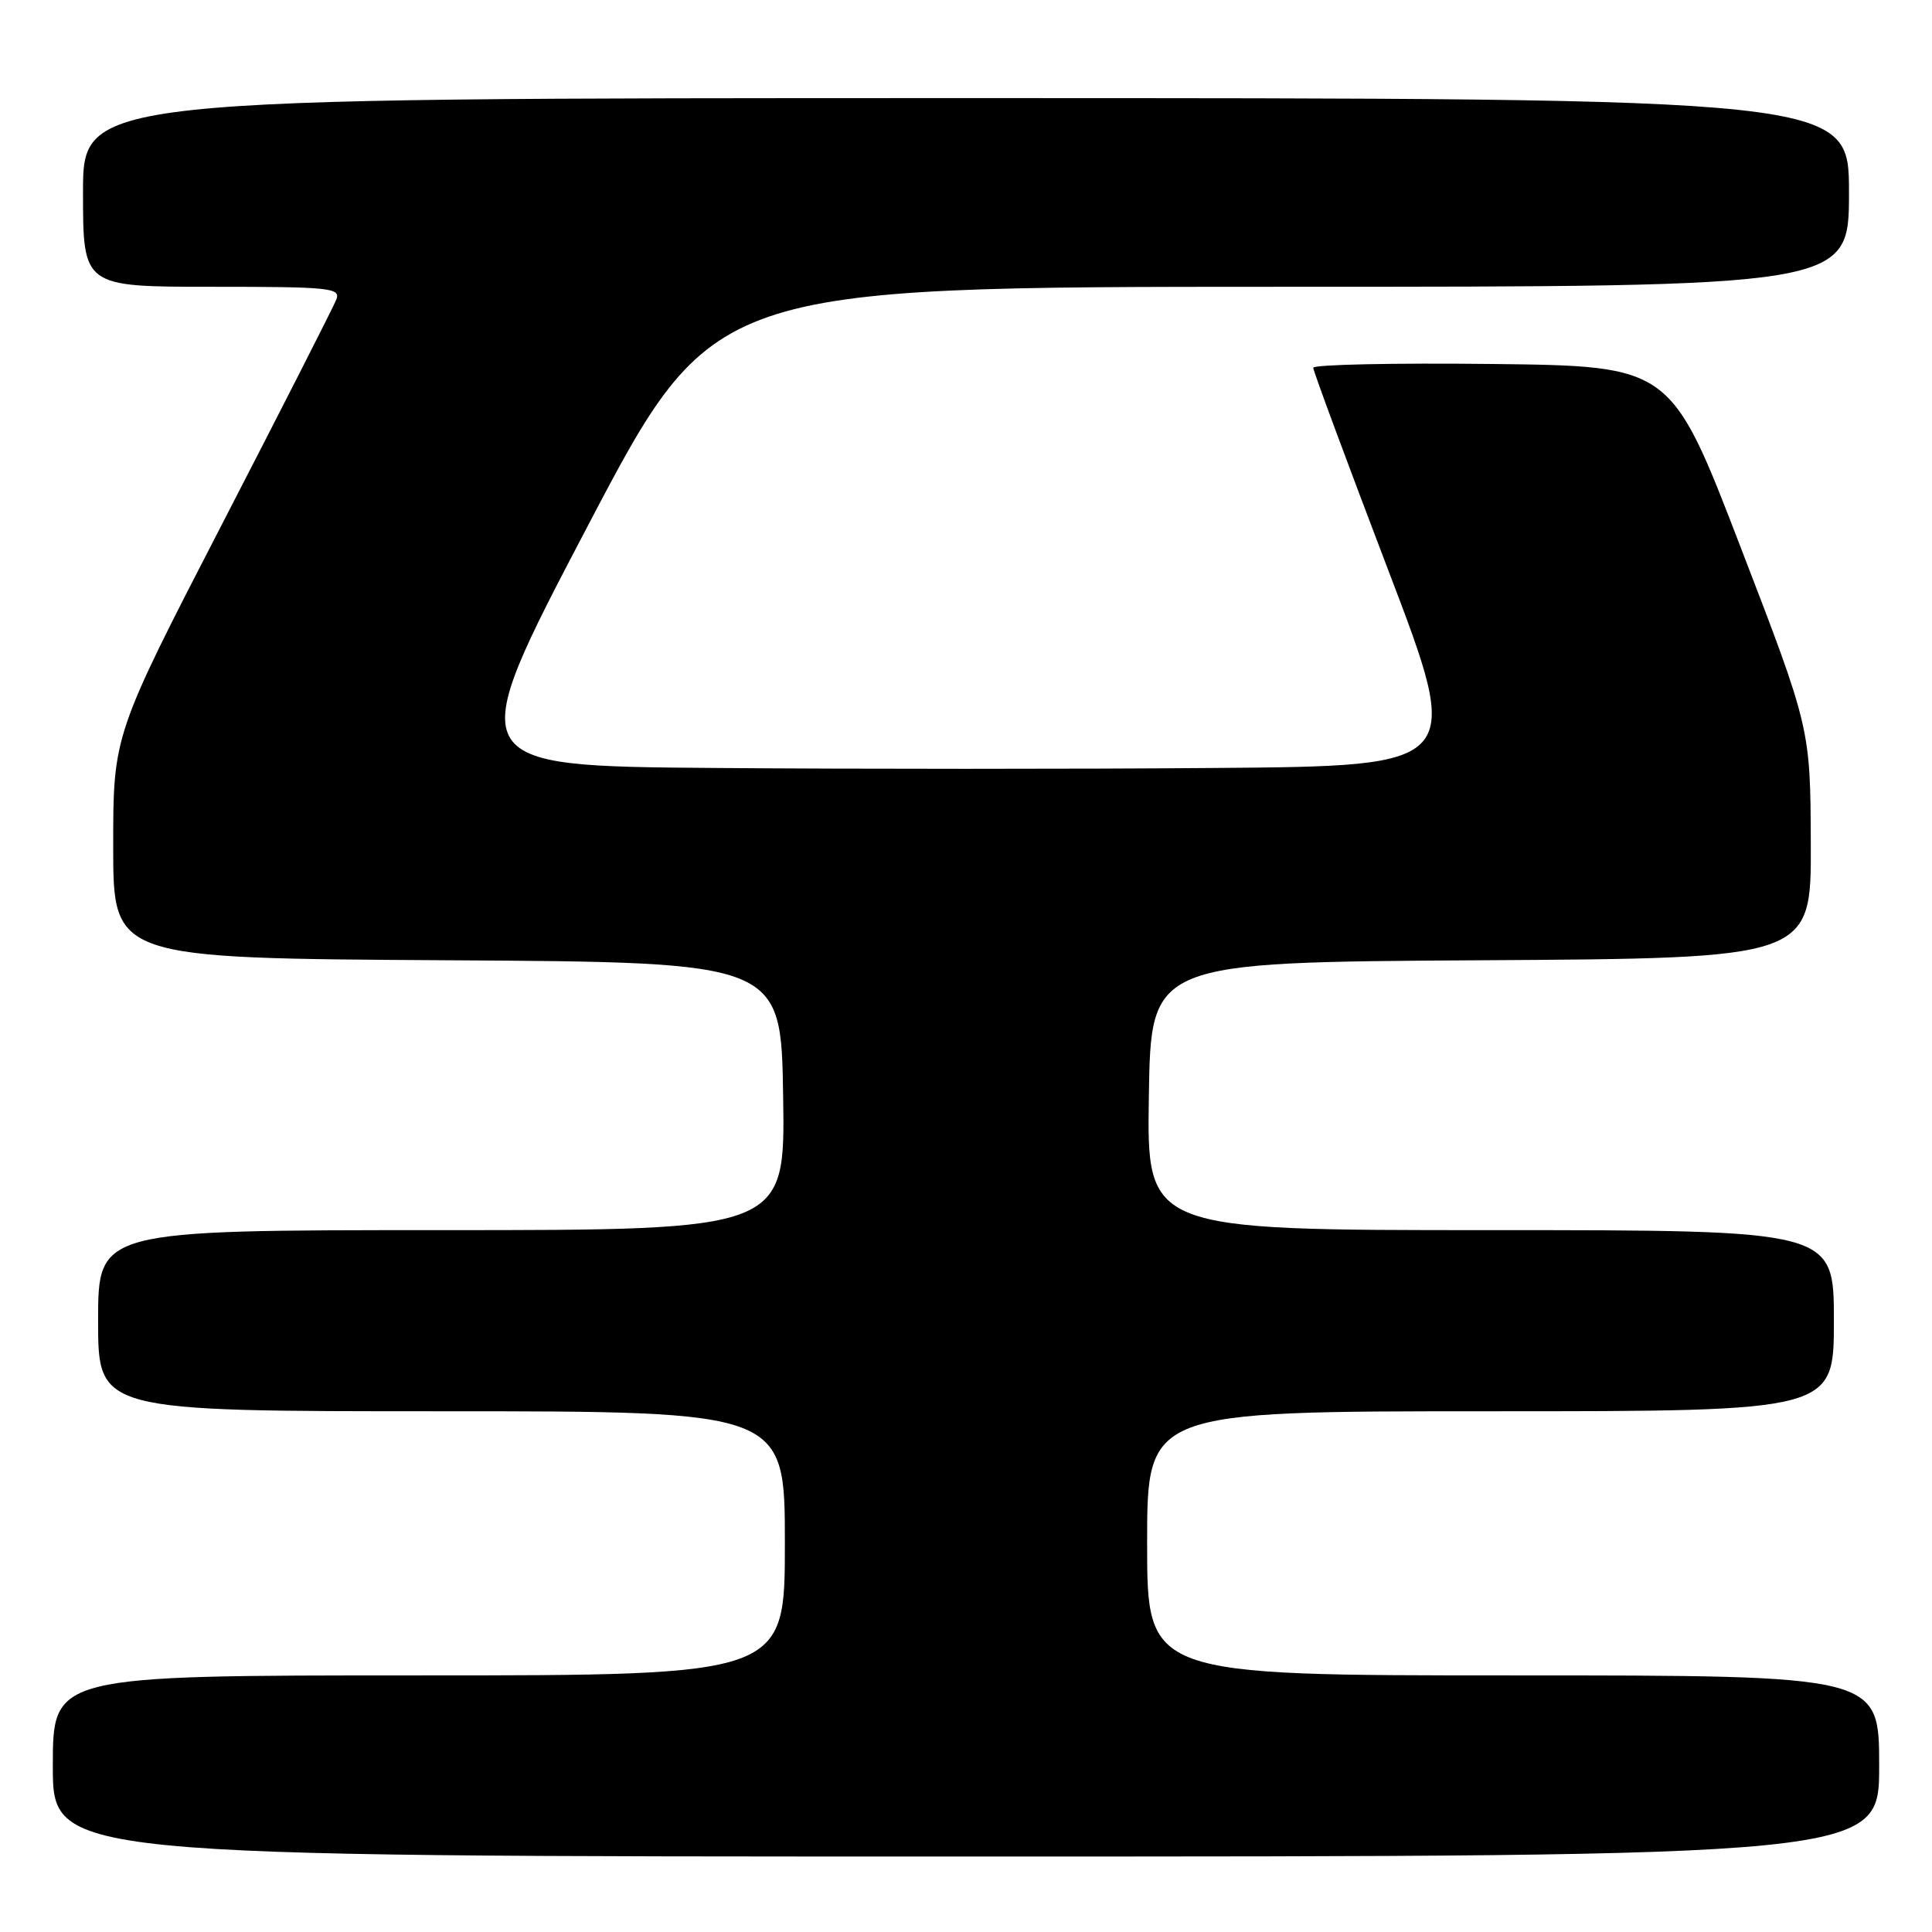 <?xml version="1.0" encoding="UTF-8" standalone="no"?>
<!DOCTYPE svg PUBLIC "-//W3C//DTD SVG 1.1//EN" "http://www.w3.org/Graphics/SVG/1.1/DTD/svg11.dtd" >
<svg xmlns="http://www.w3.org/2000/svg" xmlns:xlink="http://www.w3.org/1999/xlink" version="1.1" viewBox="0 0 256 256">
 <g >
 <path fill="currentColor"
d=" M 249.00 234.00 C 249.00 222.00 249.00 222.00 200.50 222.00 C 152.00 222.00 152.00 222.00 152.00 204.50 C 152.00 187.00 152.00 187.00 197.50 187.00 C 243.00 187.00 243.00 187.00 243.00 175.00 C 243.00 163.00 243.00 163.00 197.48 163.00 C 151.95 163.00 151.95 163.00 152.23 145.25 C 152.50 127.50 152.50 127.50 196.25 127.24 C 240.00 126.98 240.00 126.98 239.94 111.74 C 239.88 96.50 239.88 96.50 230.64 72.50 C 221.41 48.50 221.41 48.50 197.71 48.23 C 184.67 48.08 174.00 48.31 174.01 48.73 C 174.01 49.15 178.48 61.20 183.93 75.50 C 193.85 101.50 193.85 101.50 161.00 101.76 C 142.93 101.91 113.08 101.91 94.67 101.76 C 61.20 101.50 61.20 101.50 77.85 69.75 C 94.50 38.01 94.50 38.01 169.75 38.00 C 245.00 38.00 245.00 38.00 245.00 25.50 C 245.00 13.00 245.00 13.00 128.00 13.00 C 11.00 13.00 11.00 13.00 11.00 25.50 C 11.00 38.00 11.00 38.00 28.11 38.00 C 43.74 38.00 45.16 38.15 44.57 39.68 C 44.21 40.61 37.41 53.98 29.46 69.38 C 15.00 97.40 15.00 97.40 15.00 112.19 C 15.00 126.98 15.00 126.98 59.25 127.24 C 103.50 127.50 103.50 127.50 103.77 145.25 C 104.05 163.00 104.05 163.00 58.52 163.00 C 13.00 163.00 13.00 163.00 13.00 175.00 C 13.00 187.00 13.00 187.00 58.50 187.00 C 104.00 187.00 104.00 187.00 104.00 204.50 C 104.00 222.00 104.00 222.00 55.50 222.00 C 7.00 222.00 7.00 222.00 7.00 234.00 C 7.00 246.00 7.00 246.00 128.00 246.00 C 249.00 246.00 249.00 246.00 249.00 234.00 Z "/>
</g>
</svg>